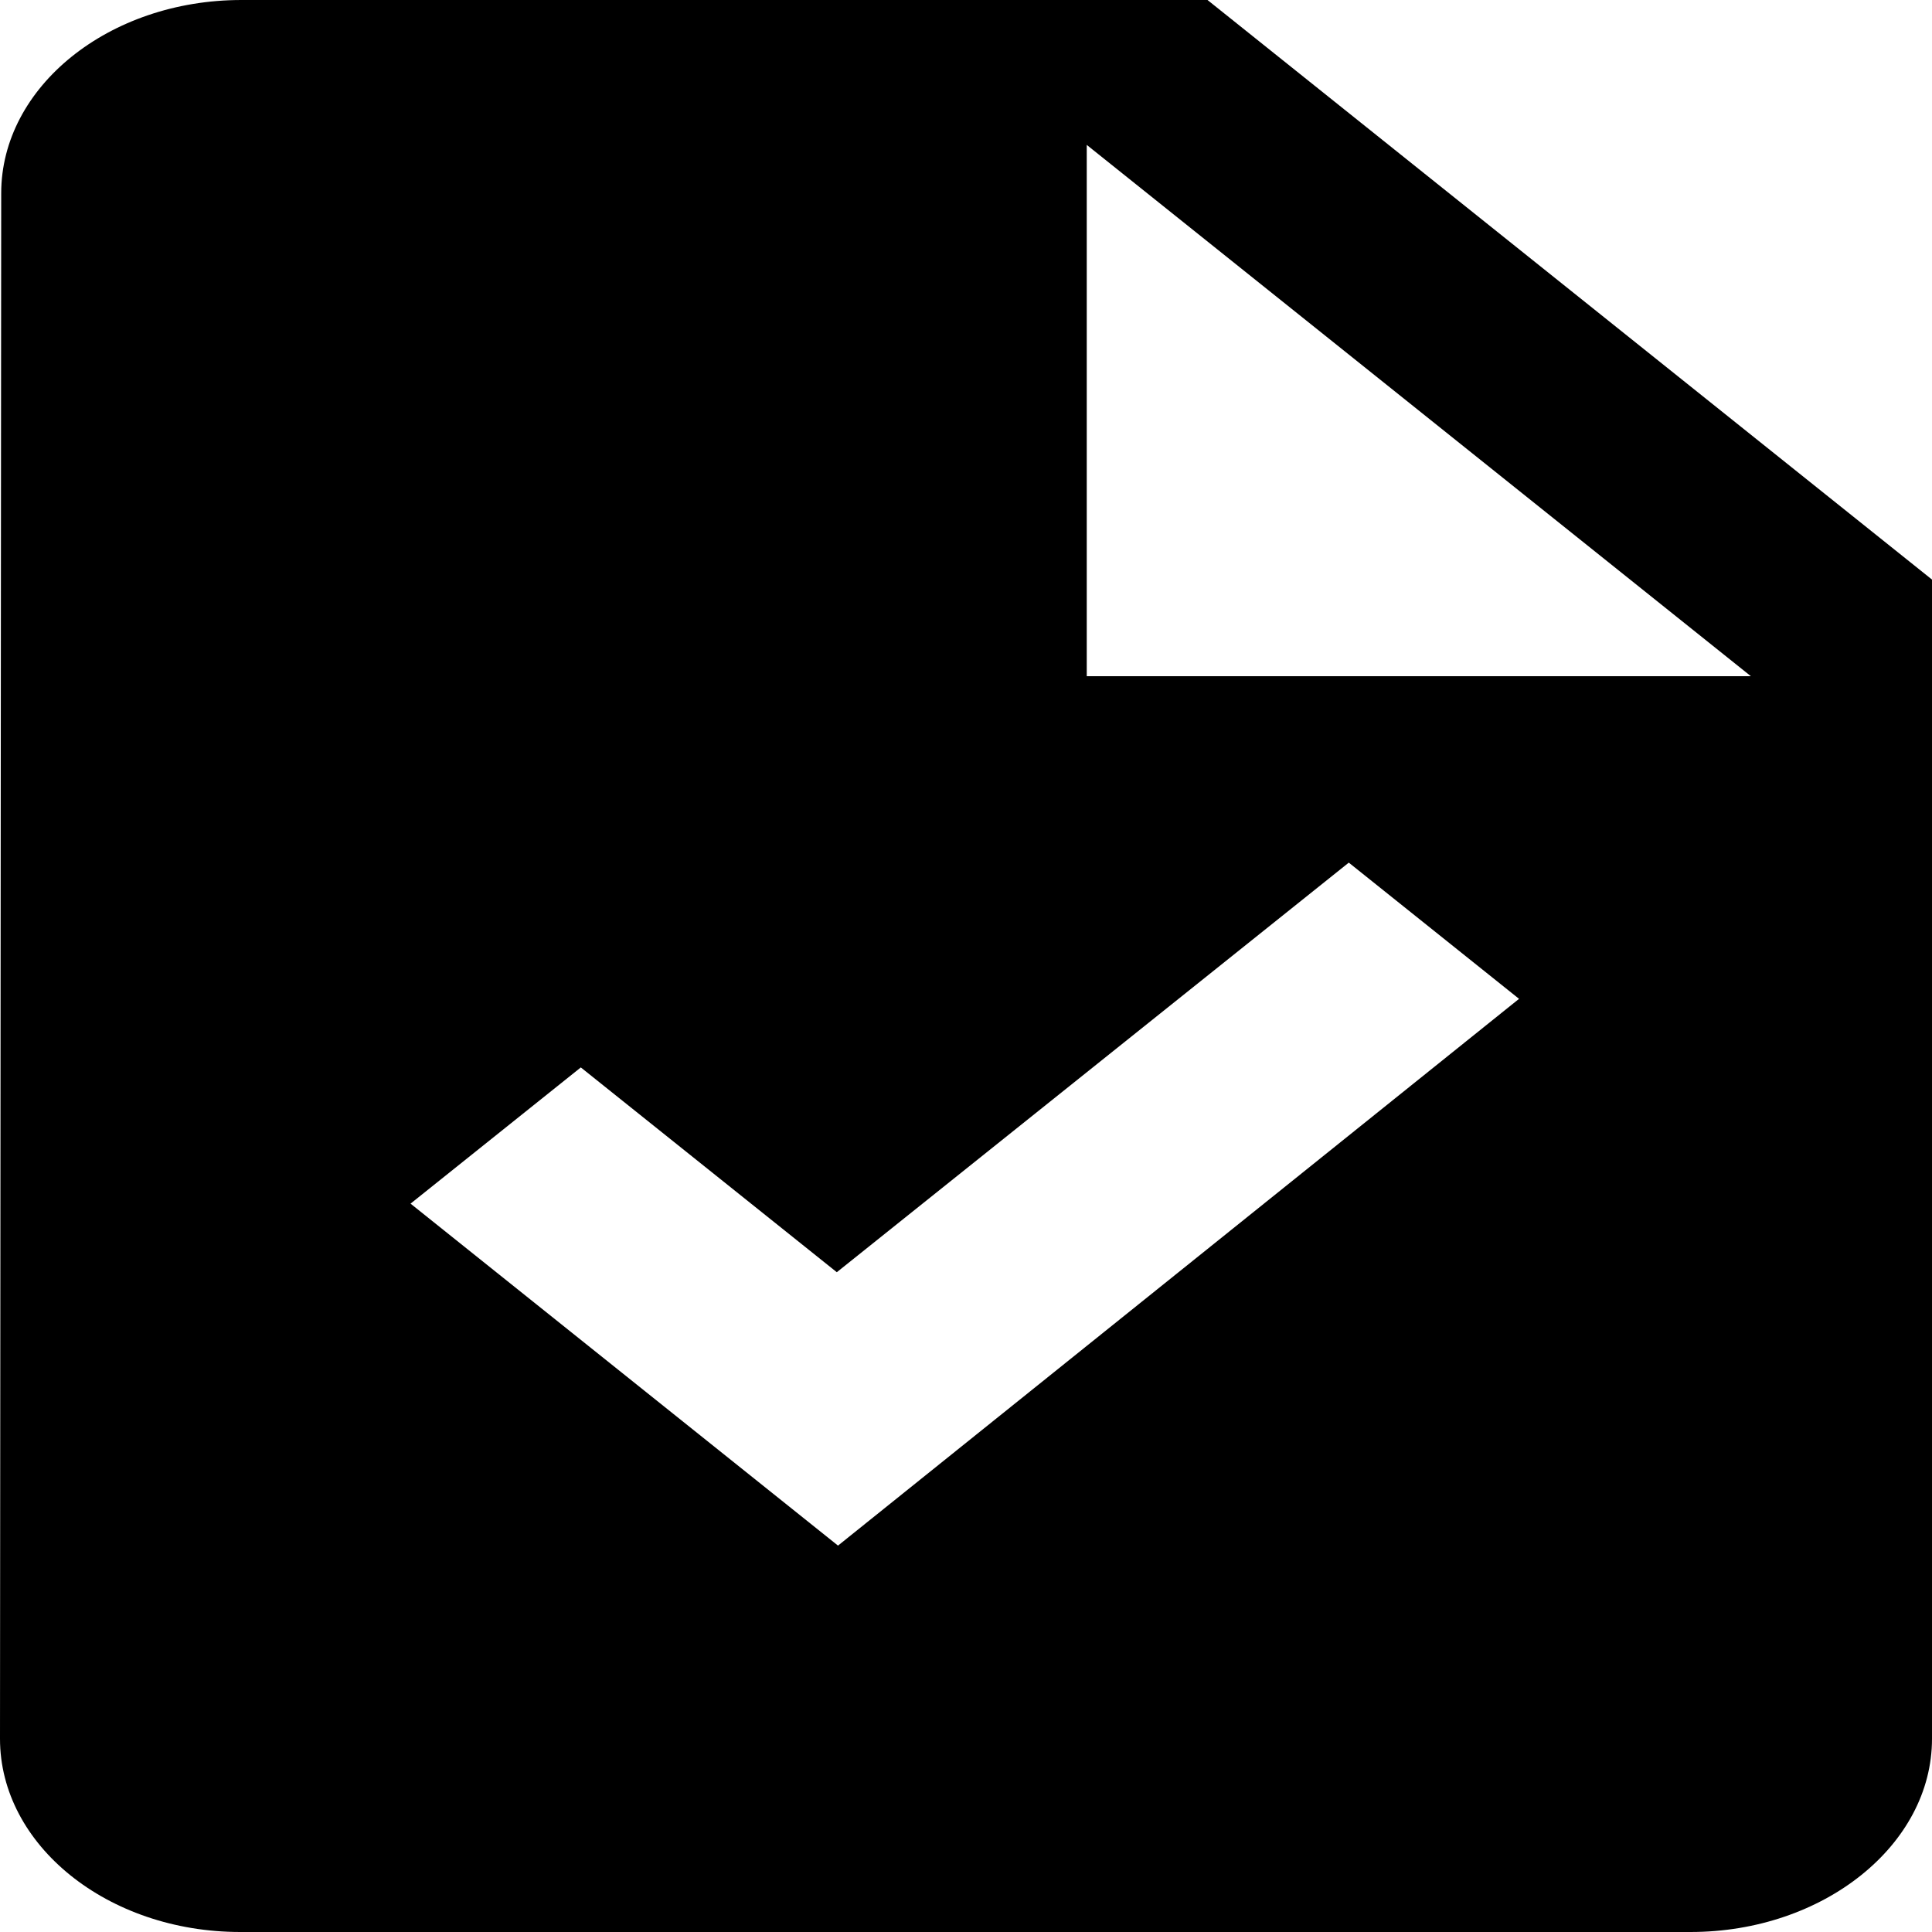 <svg width="24" height="24" viewBox="0 0 24 24" fill="none" xmlns="http://www.w3.org/2000/svg">
<path d="M15 0H3C1.35 0 0.015 1.08 0.015 2.4L0 21.6C0 22.92 1.335 24 2.985 24H21C22.65 24 24 22.92 24 21.6V7.2L15 0ZM10.41 19.2L5.1 14.952L7.215 13.26L10.395 15.804L16.755 10.716L18.87 12.408L10.41 19.2ZM13.5 8.4V1.8L21.75 8.4H13.5Z" fill="black"/>
</svg>
